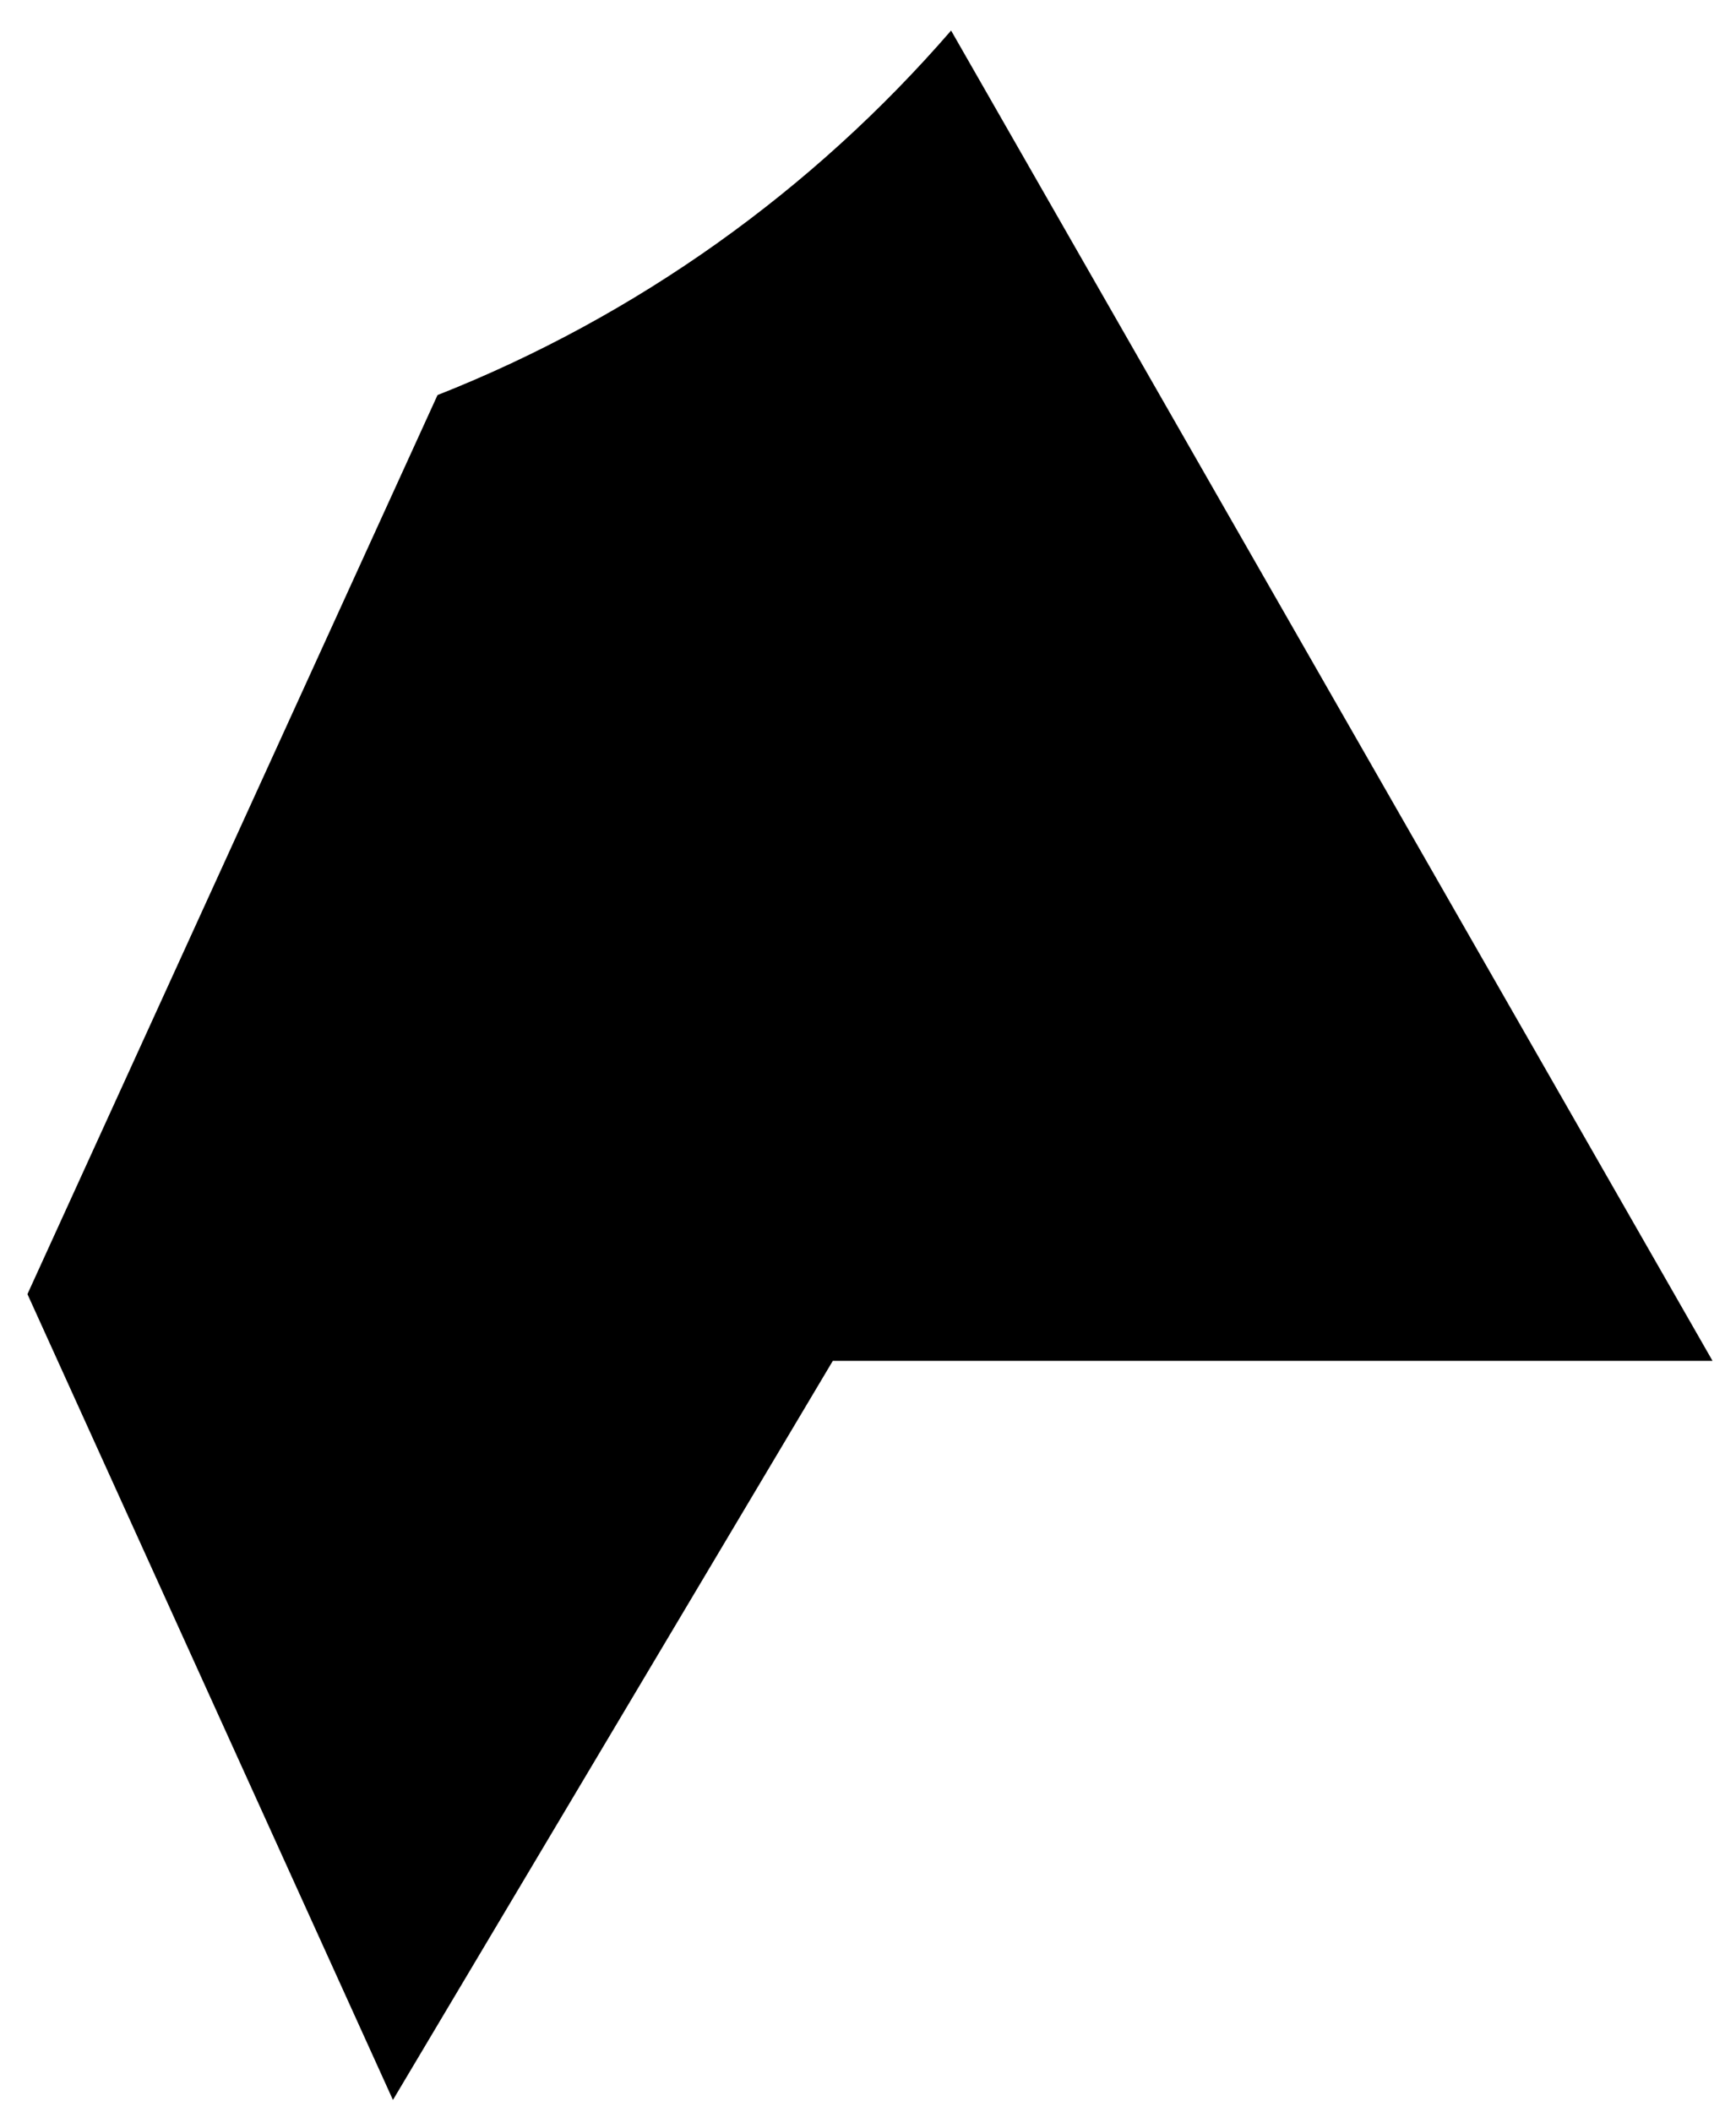 ﻿<?xml version="1.0" encoding="utf-8"?>
<svg version="1.1" xmlns:xlink="http://www.w3.org/1999/xlink" width="37px" height="45px" xmlns="http://www.w3.org/2000/svg">
  <g transform="matrix(1 0 0 1 -144 -4790 )">
    <path d="M 36.5 29  L 20.271 0.651  C 17.326 4.051  13.58 6.739  9.325 8.419  L 0.585 27.578  L 8.375 44.75  L 17.75 29  L 36.5 29  Z " fill-rule="nonzero" fill="#000000" stroke="none" transform="matrix(1 0 0 1 144 4790 )" />
  </g>
</svg>